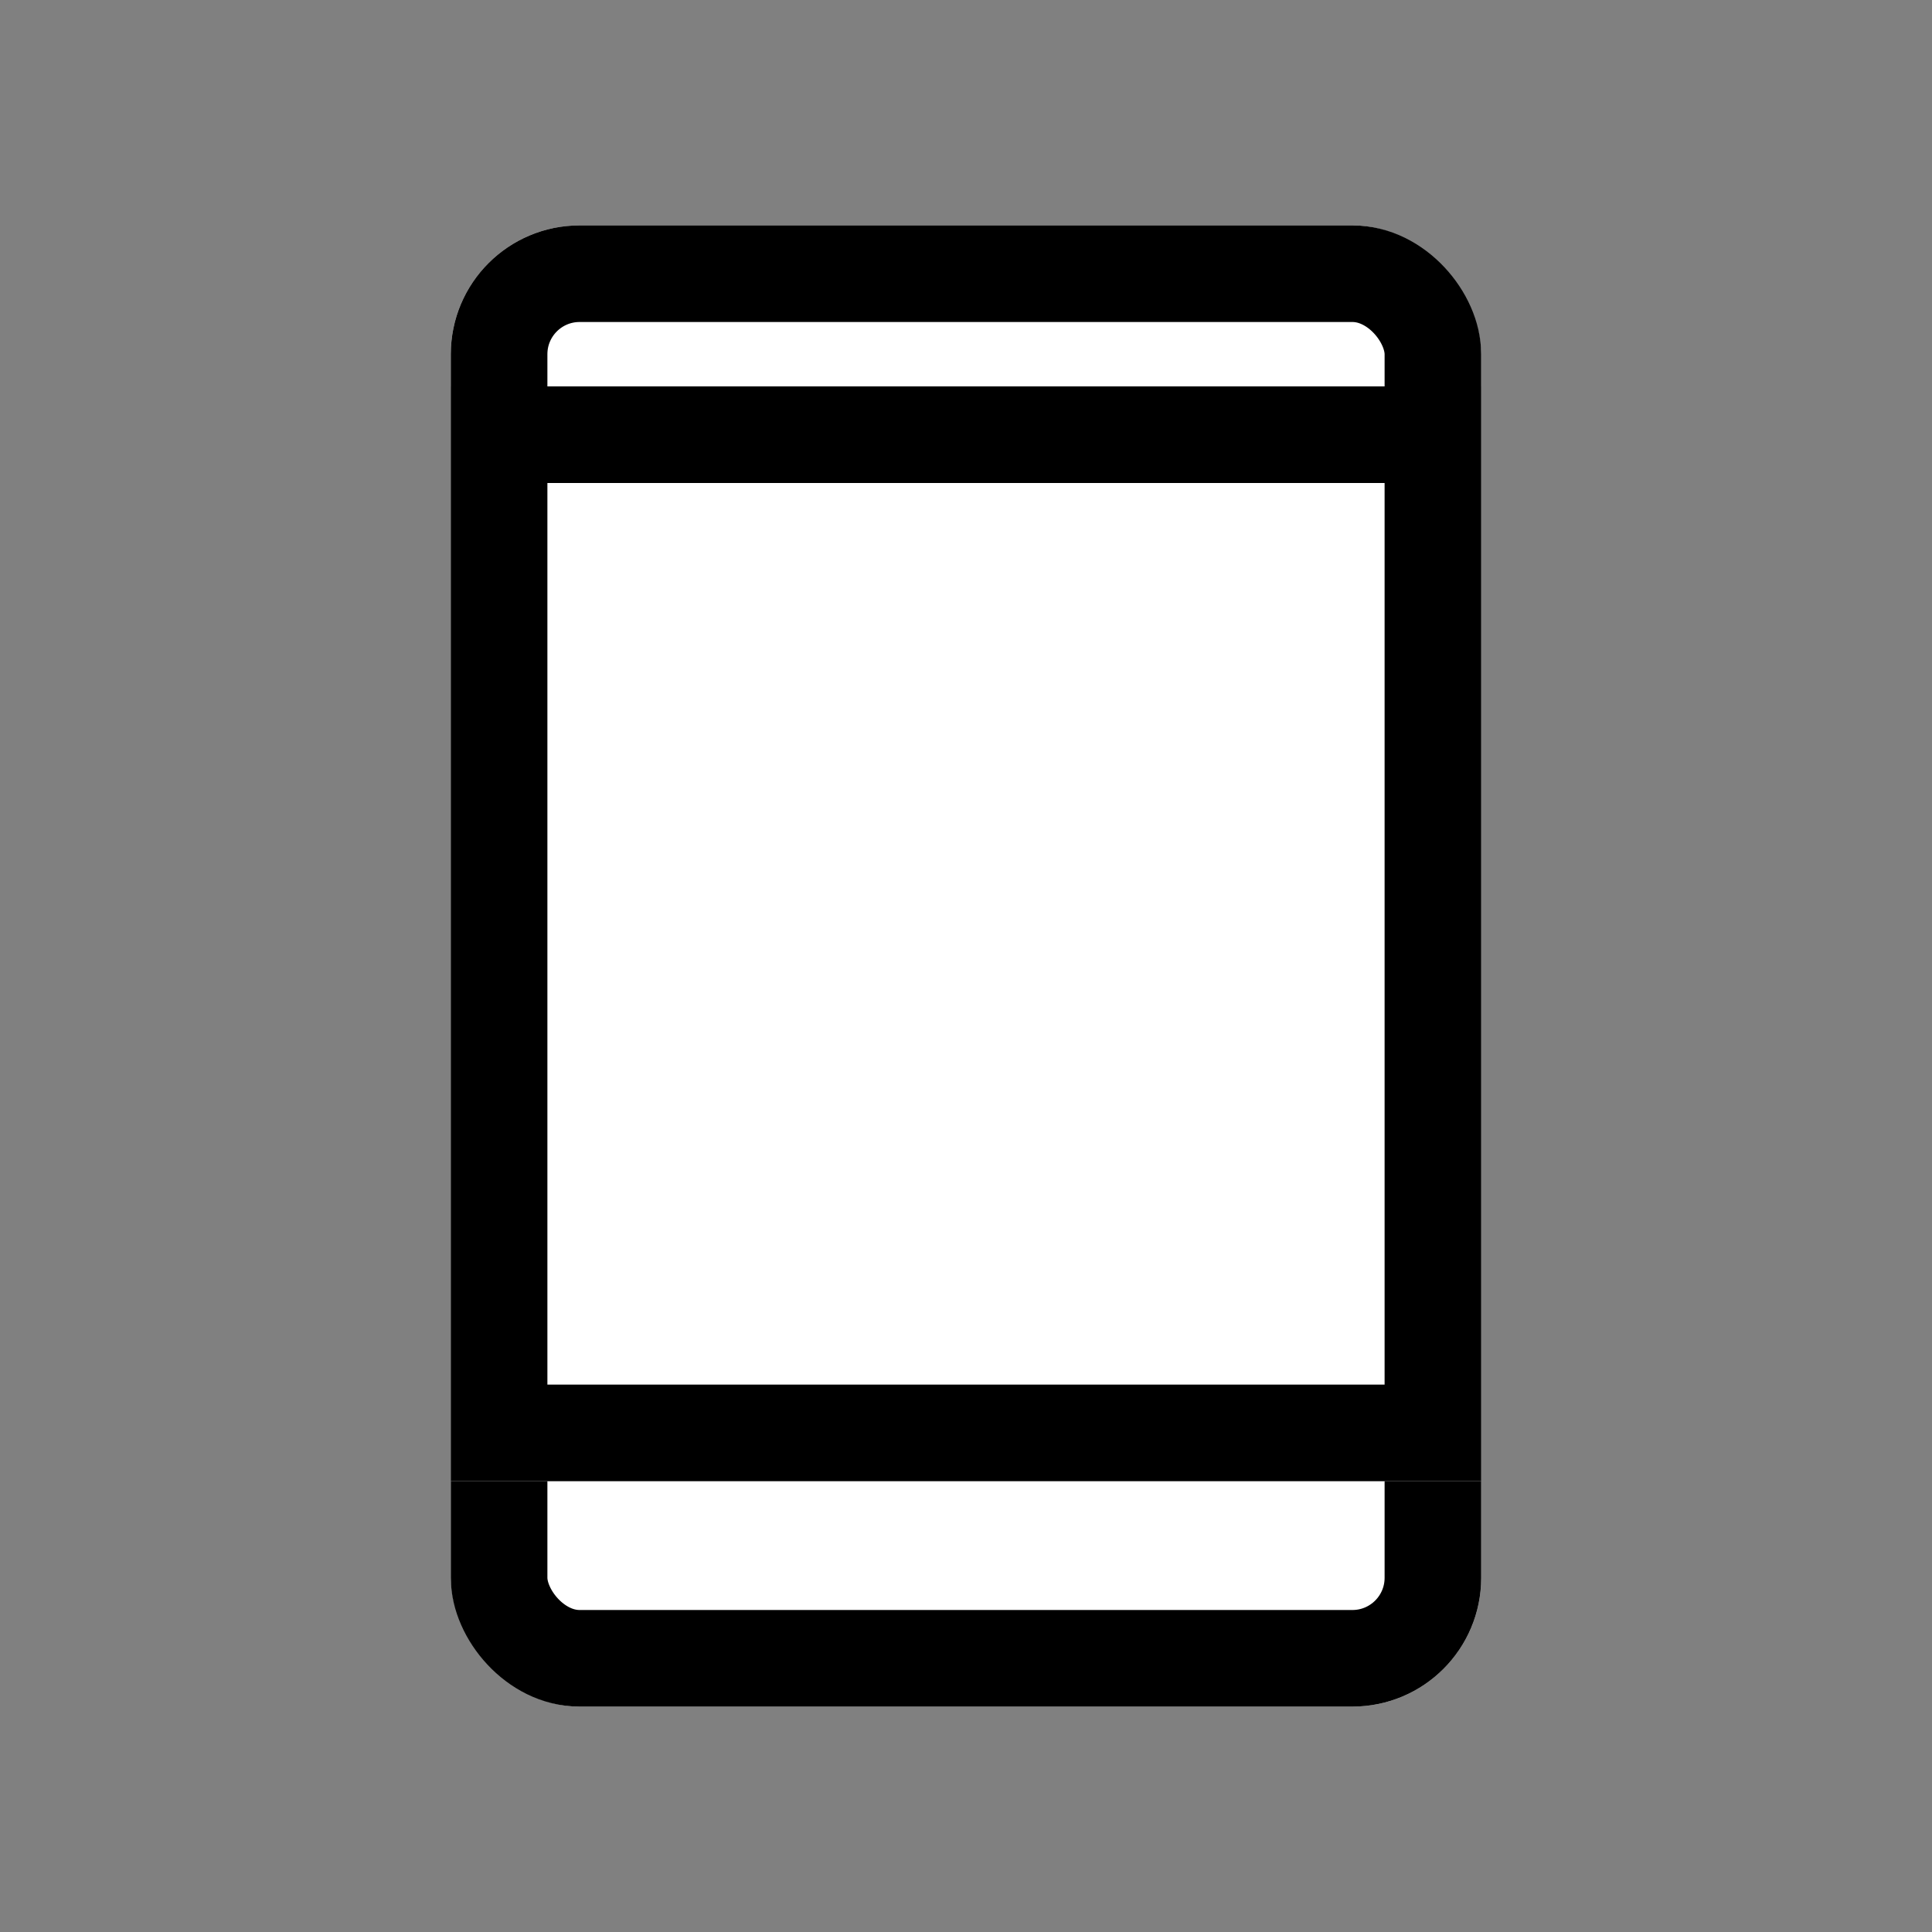 <svg xmlns="http://www.w3.org/2000/svg" width="30" height="30" viewBox="0 0 30 30">
  <rect x="0" y="0" width="30" height="30" fill="#808080" stroke="none"/>
  <g id="그룹_36618" data-name="그룹 36618" transform="translate(-993 -613)">
    <rect id="사각형_31807" data-name="사각형 31807" width="30" height="30" transform="translate(993 613)" fill="rgba(255,255,255,0)"/>
    <g id="사각형_31804" data-name="사각형 31804" transform="translate(1000 616.5)" fill="#fff" stroke="#000" stroke-width="1.5">
      <rect width="16" height="23" rx="2" stroke="none"/>
      <rect x="0.75" y="0.75" width="14.5" height="21.5" rx="1.25" fill="none"/>
    </g>
    <g id="사각형_31805" data-name="사각형 31805" transform="translate(1000 619)" fill="#fff" stroke="#000" stroke-width="1.5">
      <rect width="16" height="17" stroke="none"/>
      <rect x="0.75" y="0.75" width="14.5" height="15.5" fill="none"/>
    </g>
  </g>
</svg>
